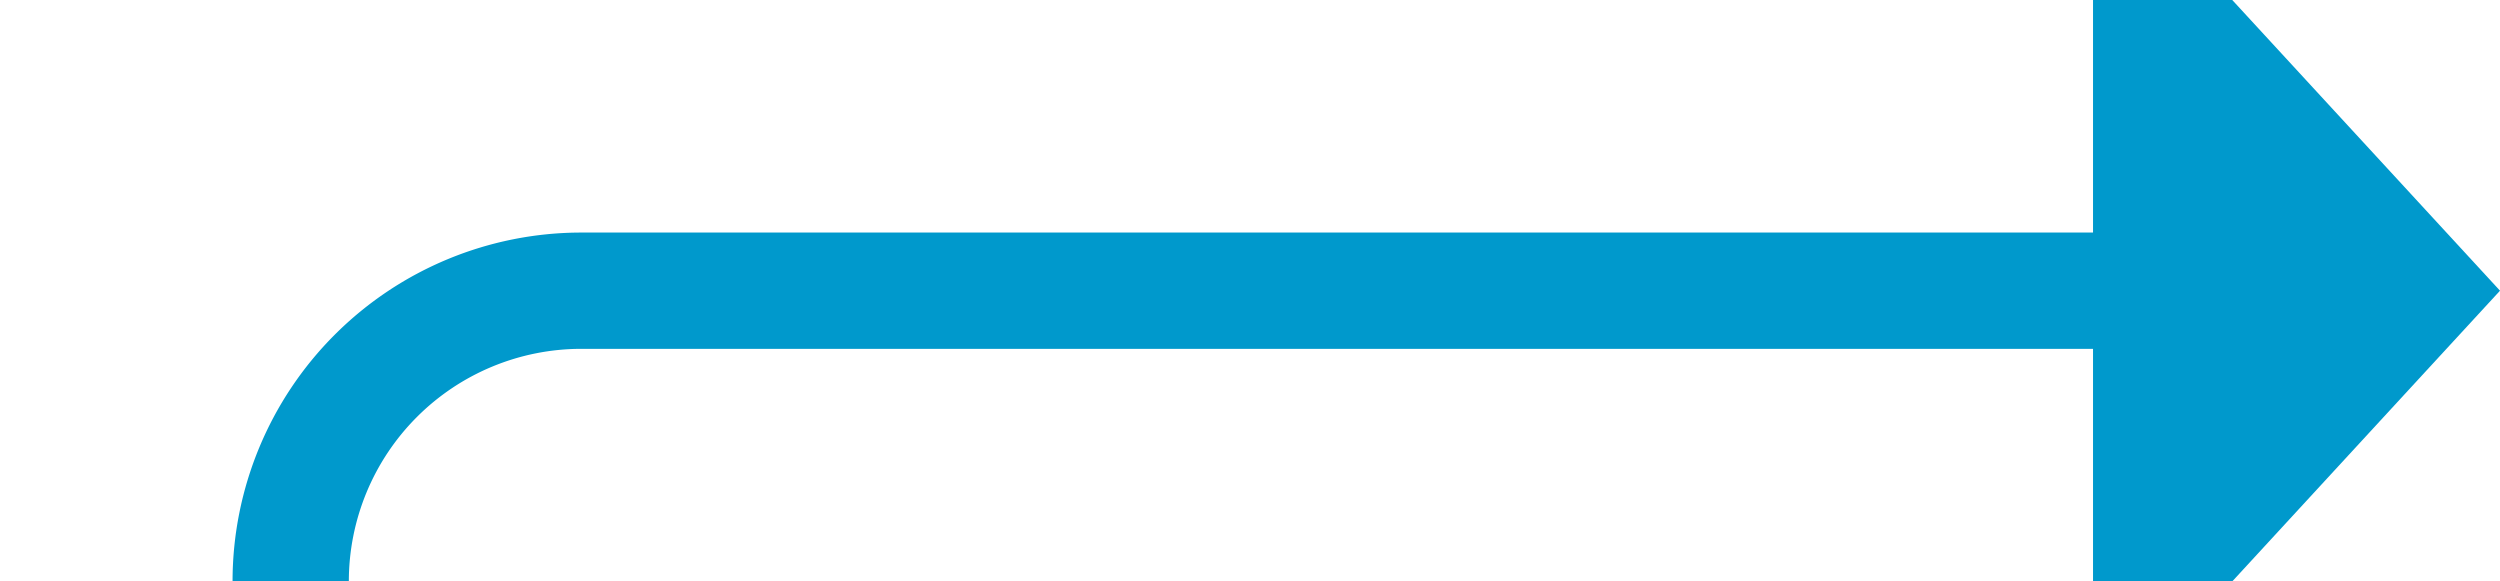 ﻿<?xml version="1.0" encoding="utf-8"?>
<svg version="1.1" xmlns:xlink="http://www.w3.org/1999/xlink" width="43px" height="10px" preserveAspectRatio="xMinYMid meet" viewBox="1164 881  43 8" xmlns="http://www.w3.org/2000/svg">
  <path d="M 1169 890  A 5 5 0 0 1 1174 885 L 1201 885  " stroke-width="2" stroke="#0099cc" fill="none" />
  <path d="M 1200 892.6  L 1207 885  L 1200 877.4  L 1200 892.6  Z " fill-rule="nonzero" fill="#0099cc" stroke="none" />
</svg>